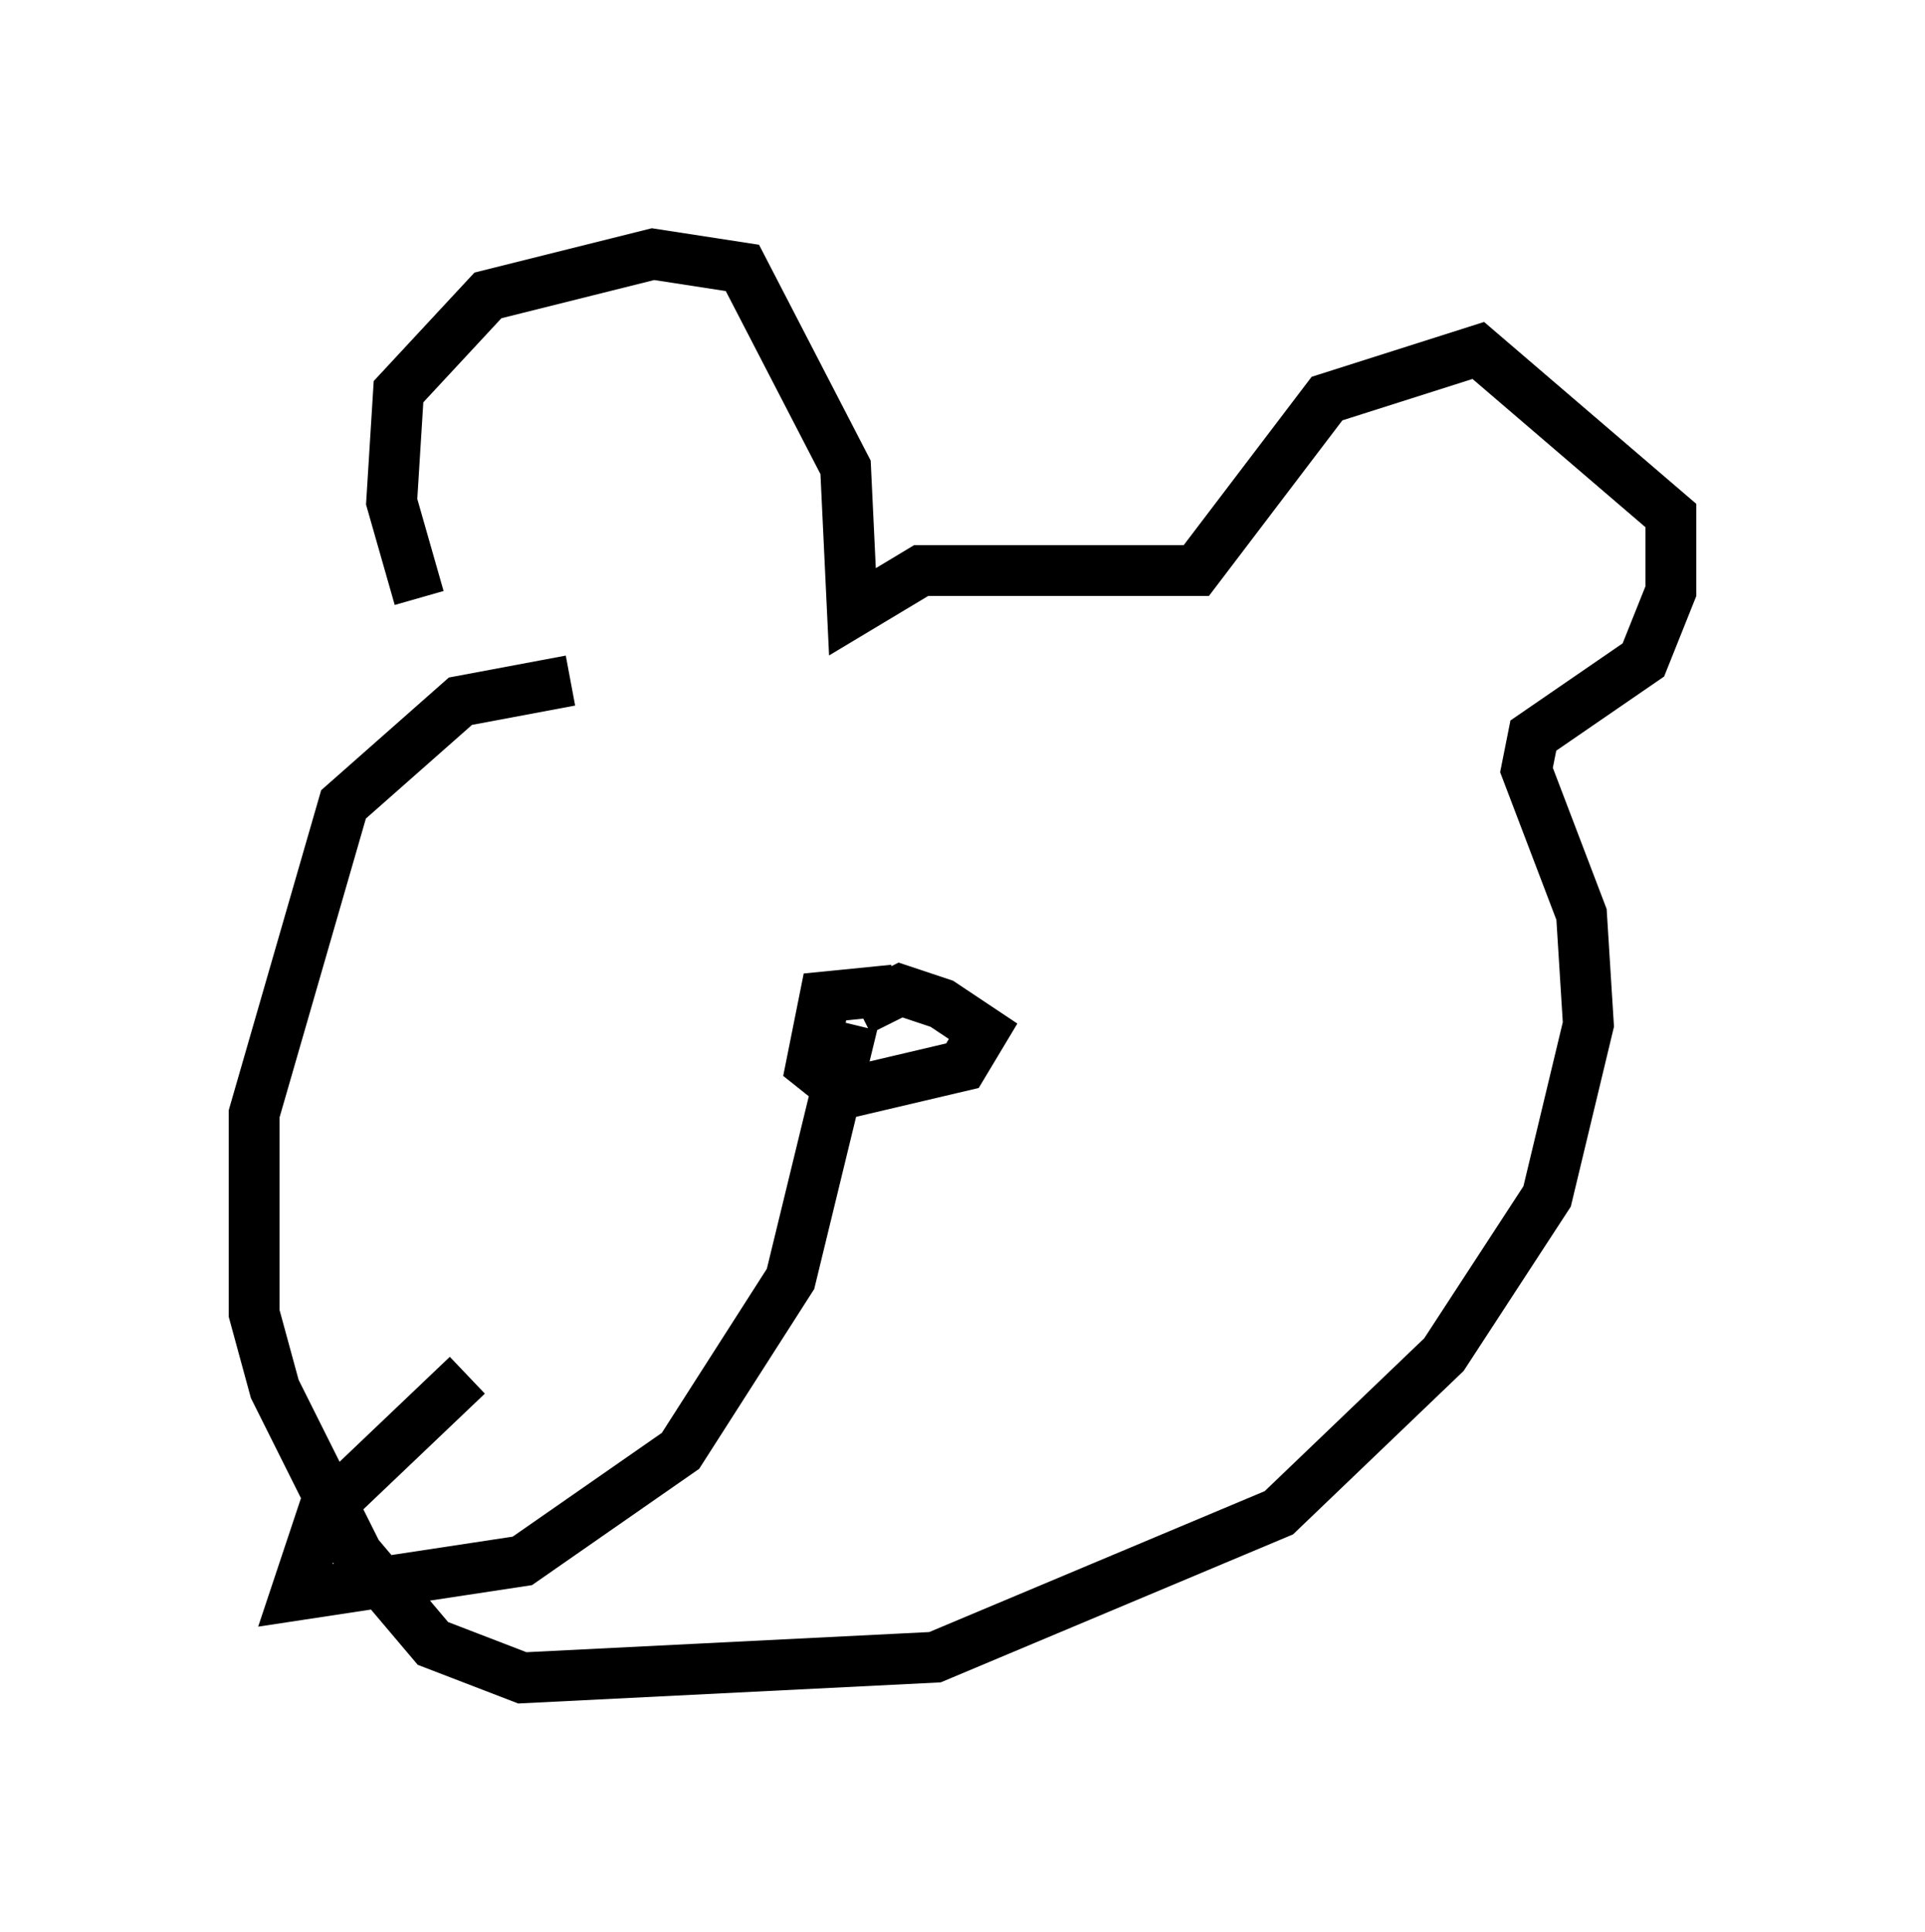 <?xml version="1.0" encoding="utf-8" ?>
<svg baseProfile="full" height="38.011" version="1.1" width="37.875" xmlns="http://www.w3.org/2000/svg" xmlns:ev="http://www.w3.org/2001/xml-events" xmlns:xlink="http://www.w3.org/1999/xlink"><defs /><rect fill="white" height="38.011" width="37.875" x="0" y="0" /><path d="M10.277, 14.607 m-2.03, -2.842 l-0.541, -1.894 0.135, -2.165 l1.759, -1.894 3.248, -0.812 l1.759, 0.271 2.03, 3.924 l0.135, 2.842 1.353, -0.812 l5.413, 0.0 2.571, -3.383 l2.977, -0.947 3.789, 3.248 l0.0, 1.488 -0.541, 1.353 l-2.165, 1.488 -0.135, 0.677 l1.083, 2.842 0.135, 2.165 l-0.812, 3.383 -2.03, 3.112 l-3.248, 3.112 -6.766, 2.842 l-8.119, 0.406 -1.759, -0.677 l-1.488, -1.759 -1.624, -3.248 l-0.406, -1.488 0.0, -3.924 l1.759, -6.089 2.3, -2.03 l2.165, -0.406 m6.36, 6.089 l-1.353, 0.135 -0.271, 1.353 l0.677, 0.541 2.3, -0.541 l0.406, -0.677 -0.812, -0.541 l-0.812, -0.271 -0.812, 0.406 m-0.135, 0.271 l-1.218, 5.007 -2.165, 3.383 l-3.112, 2.165 -4.465, 0.677 l0.541, -1.624 2.842, -2.706 m5.819, -1.894 " fill="none" stroke="black" stroke-width="1" /></svg>